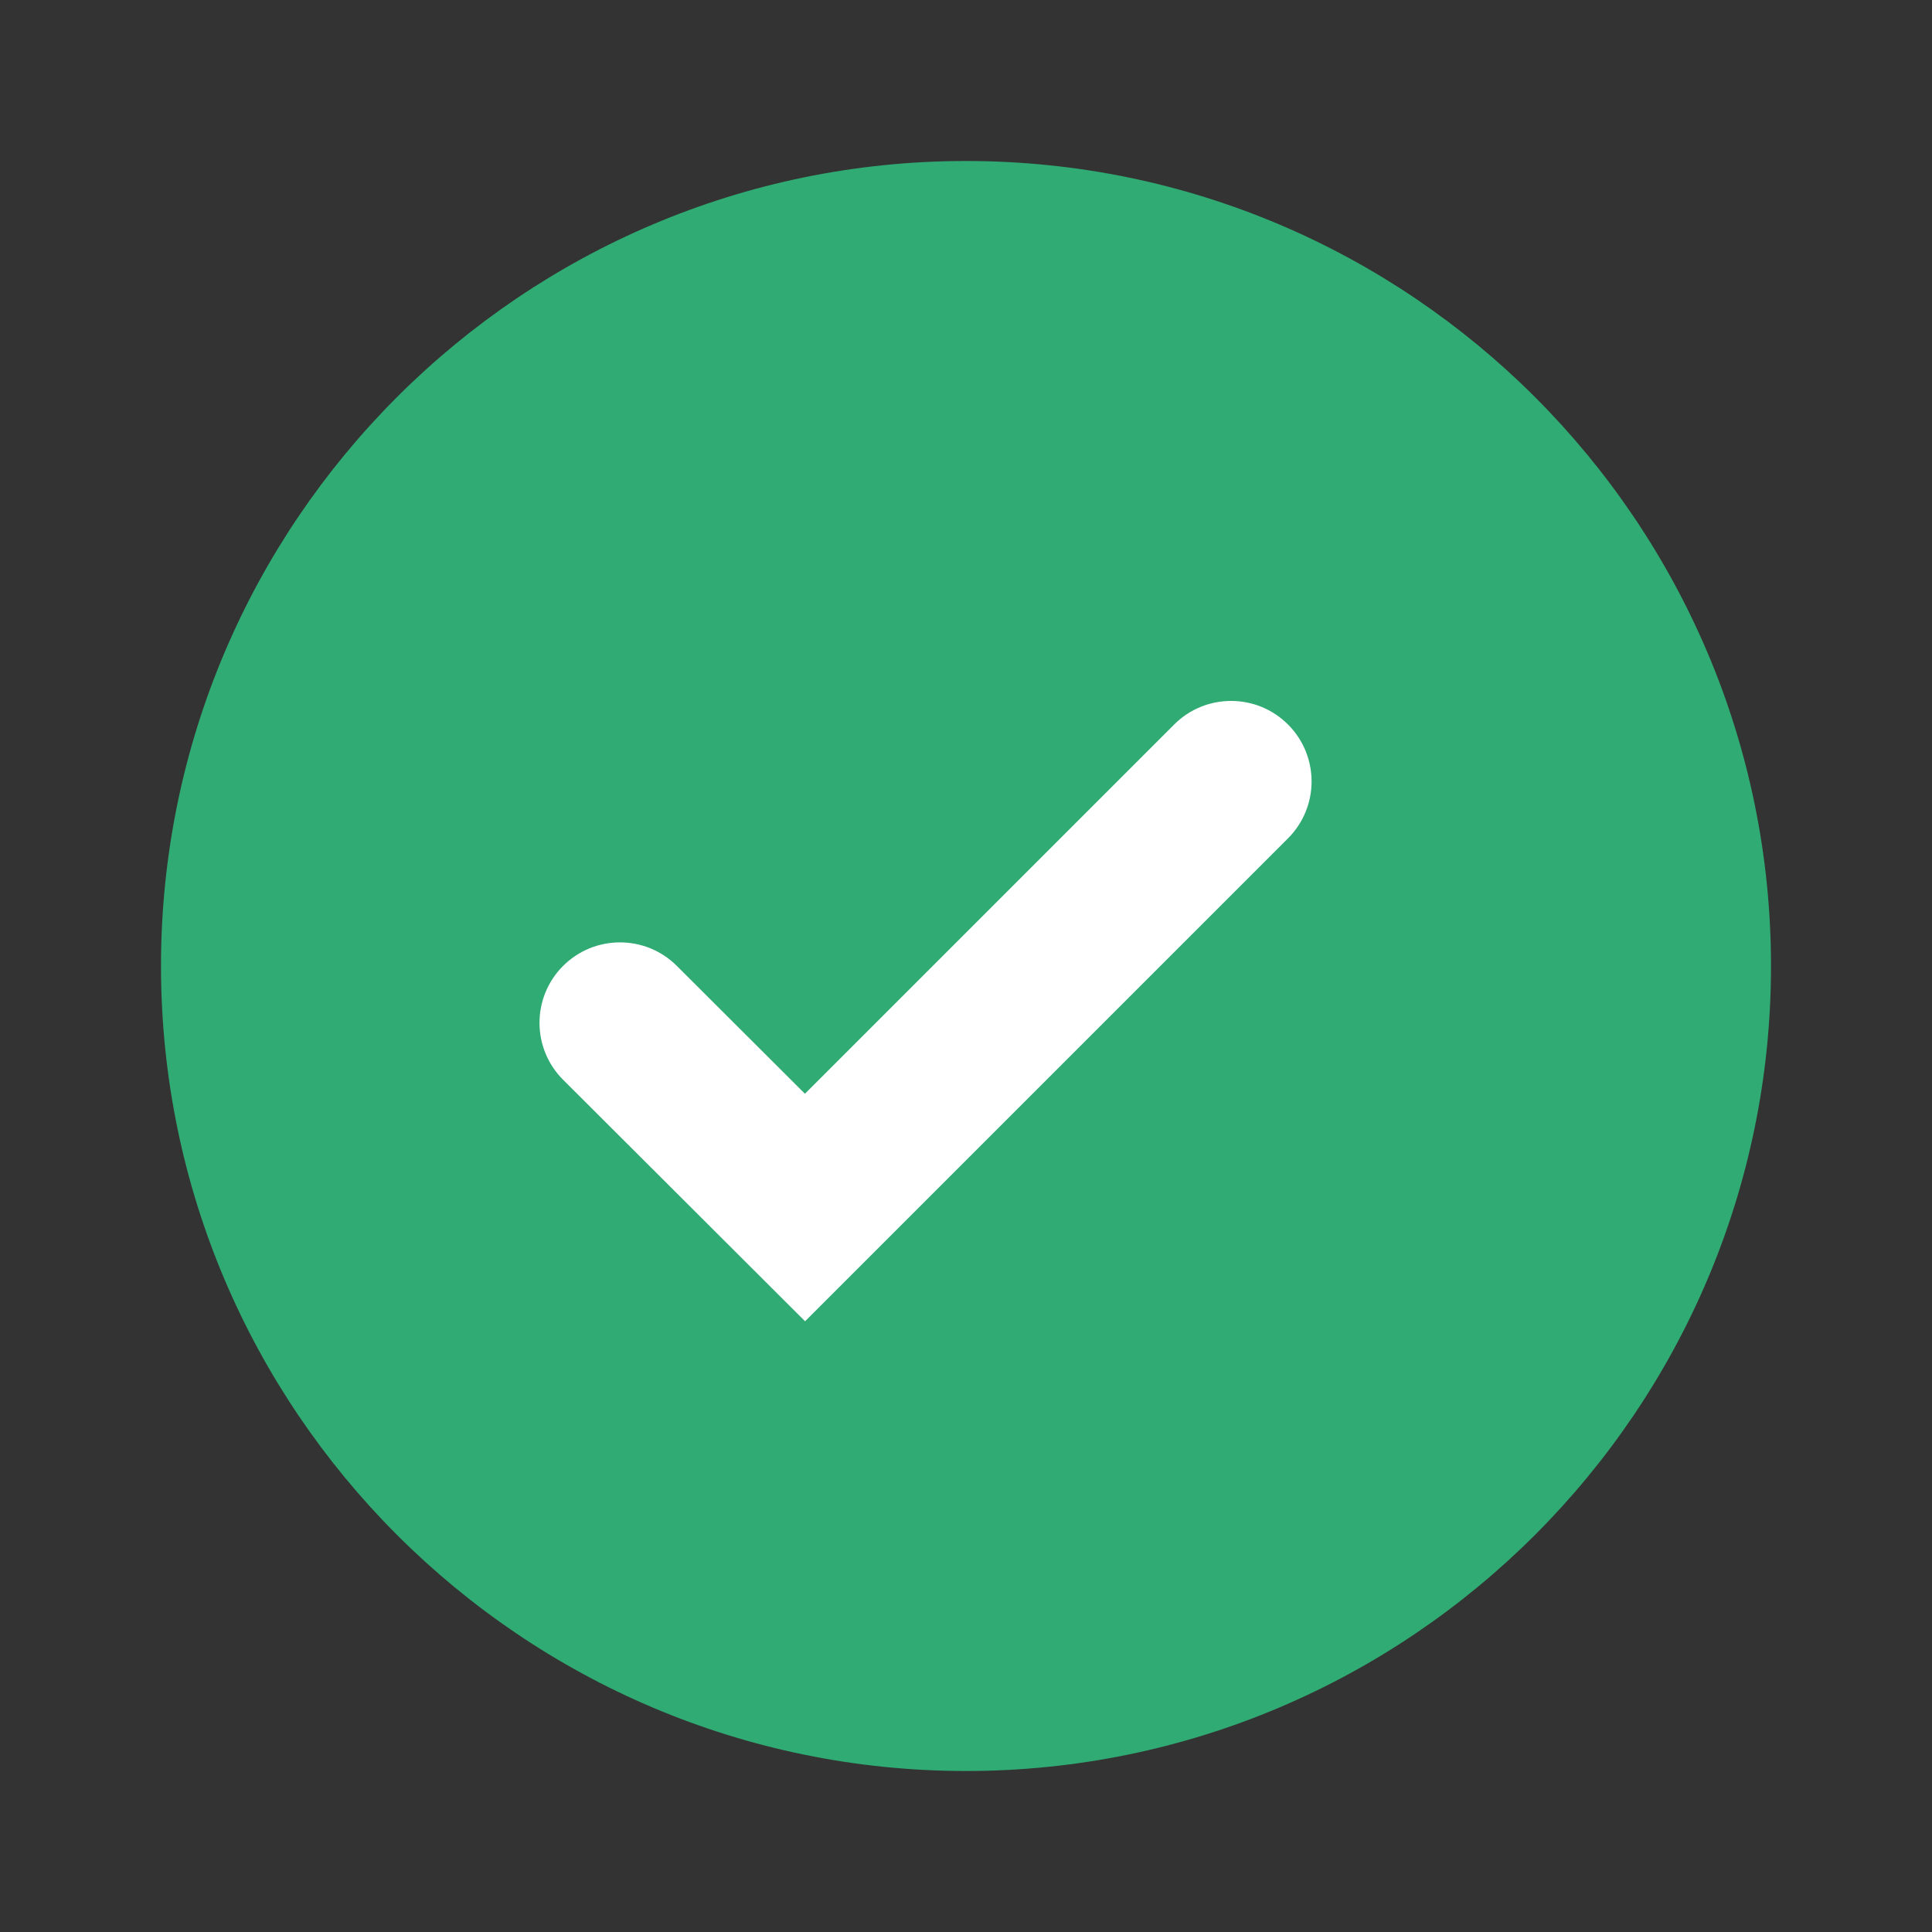 <svg width="100" height="100" viewBox="0 0 100 100" fill="none" xmlns="http://www.w3.org/2000/svg">
<rect x="0" y="0" width="100" height="100" fill="#333333" stroke="none"/>
<circle cx="47.917" cy="52.083" r="31.25" fill="white"/>
<path d="M50 8.333C27.025 8.333 8.333 27.025 8.333 50C8.333 72.975 27.025 91.667 50 91.667C72.975 91.667 91.667 72.975 91.667 50C91.667 27.025 72.975 8.333 50 8.333ZM41.671 68.388L29.148 55.891C27.52 54.267 27.516 51.63 29.14 50.001V50.001C30.765 48.372 33.404 48.369 35.033 49.995L41.663 56.612L60.775 37.5C62.402 35.873 65.04 35.873 66.667 37.5V37.5C68.294 39.127 68.294 41.765 66.667 43.392L41.671 68.388Z" fill="#2FAB73"/>
</svg>
